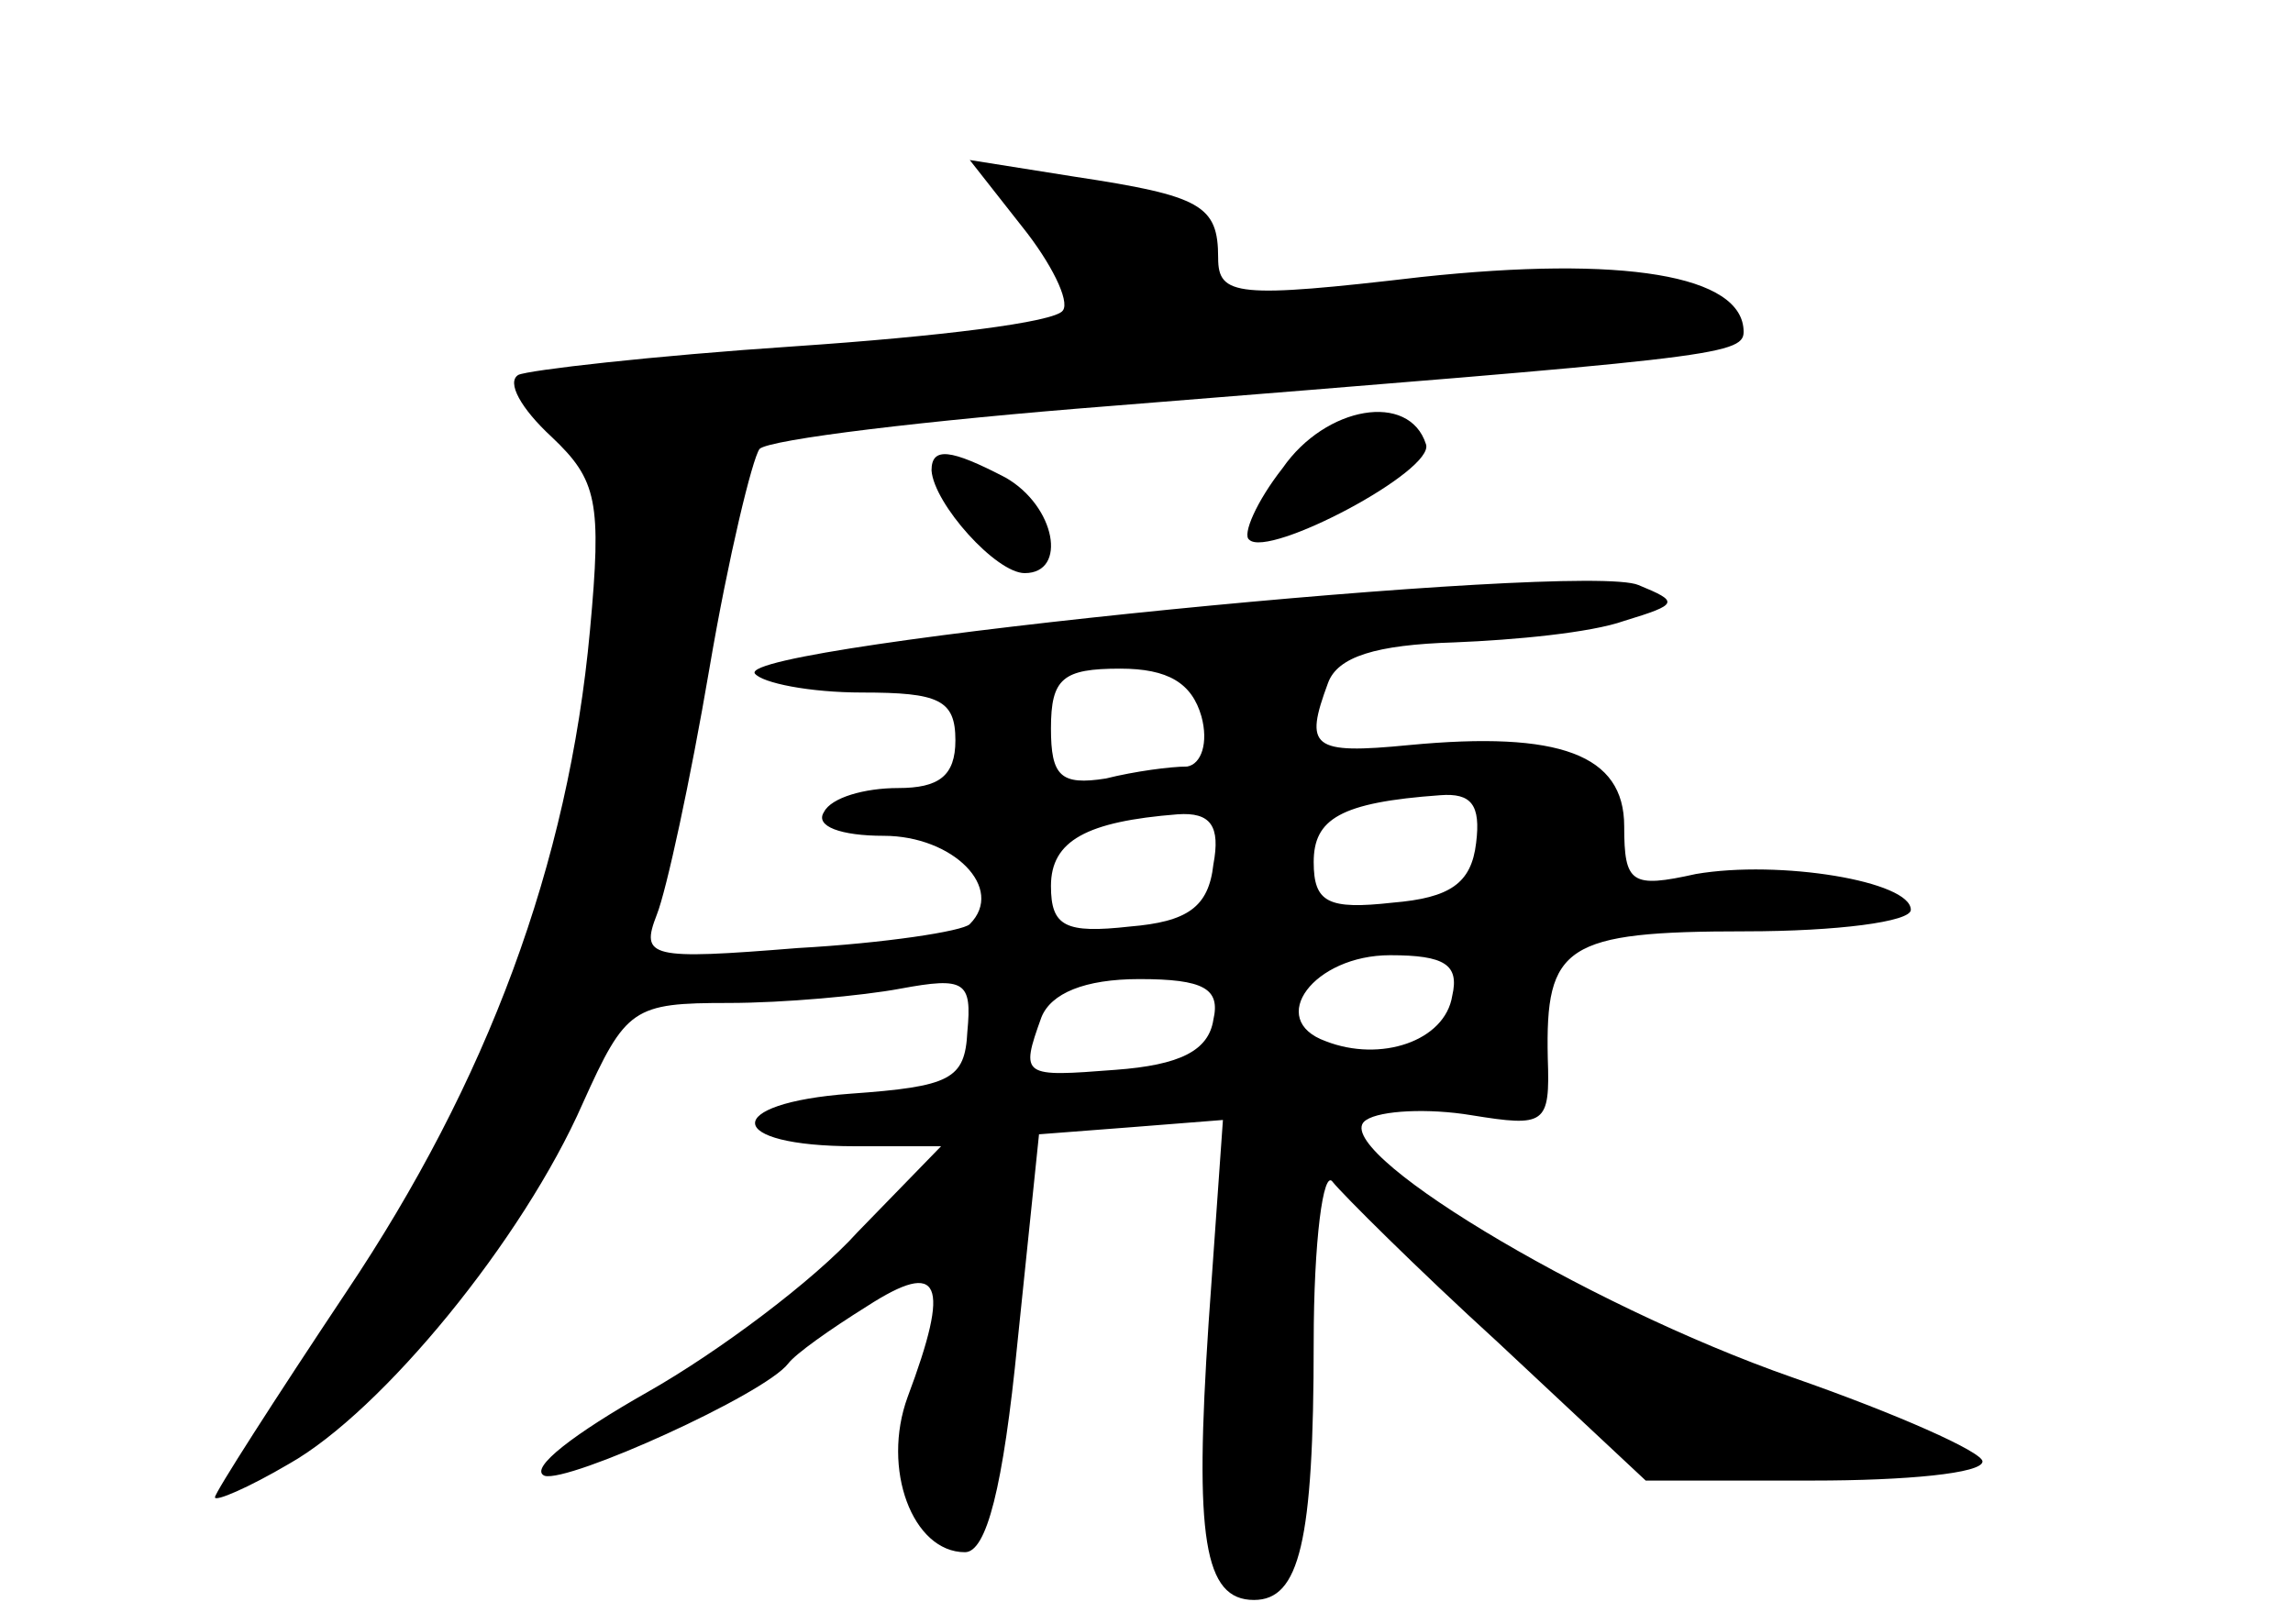 <?xml version="1.0" standalone="no"?>
<!DOCTYPE svg PUBLIC "-//W3C//DTD SVG 20010904//EN"
 "http://www.w3.org/TR/2001/REC-SVG-20010904/DTD/svg10.dtd">
<svg version="1.0" xmlns="http://www.w3.org/2000/svg"
 width="96pt" height="68pt" viewBox="0 0 96 68"
 preserveAspectRatio="xMidYMid meet">
<g transform="translate(0,68) scale(0.1,-0.1)"
fill="#000000" stroke="none">
<path d="M428 585 c12 -15 20 -31 17 -35 -3 -5 -53 -11 -112 -15 -60 -4 -112
-10 -116 -12 -5 -3 1 -14 14 -26 19 -18 21 -27 16 -81 -9 -98 -43 -189 -102
-277 -30 -45 -55 -84 -55 -86 0 -2 14 4 31 14 39 22 98 94 123 151 18 40 21
42 61 42 23 0 56 3 72 6 27 5 30 3 28 -18 -1 -20 -7 -23 -49 -26 -54 -4 -53
-22 2 -22 l36 0 -35 -36 c-18 -20 -58 -50 -88 -67 -30 -17 -50 -32 -43 -35 10
-3 92 34 102 47 3 4 17 14 33 24 31 20 35 10 17 -38 -11 -30 2 -65 24 -65 9 0
16 27 22 88 l9 87 39 3 38 3 -6 -85 c-6 -90 -2 -116 19 -116 19 0 25 24 25
108 0 42 4 73 8 67 4 -5 35 -36 69 -67 l62 -58 70 0 c39 0 71 3 71 8 0 4 -36
20 -79 35 -89 31 -197 97 -179 108 6 4 26 5 44 2 31 -5 33 -4 32 24 -1 47 7
53 83 53 38 0 69 4 69 9 0 12 -55 21 -90 15 -27 -6 -30 -4 -30 20 0 30 -27 40
-90 34 -41 -4 -44 -1 -34 26 4 11 20 16 53 17 25 1 57 4 71 9 23 7 23 8 6 15
-23 10 -377 -25 -370 -37 3 -4 23 -8 45 -8 32 0 39 -3 39 -20 0 -15 -7 -20
-24 -20 -14 0 -28 -4 -31 -10 -4 -6 7 -10 25 -10 29 0 51 -22 36 -37 -3 -3
-36 -8 -72 -10 -62 -5 -66 -4 -59 14 4 10 14 56 22 103 8 47 18 88 21 92 4 4
70 12 147 18 249 20 265 21 265 31 0 24 -51 32 -135 23 -77 -9 -85 -8 -85 8 0
22 -7 26 -60 34 l-44 7 22 -28z m75 -205 c3 -11 0 -20 -6 -21 -7 0 -22 -2 -34
-5 -19 -3 -23 1 -23 21 0 21 5 25 29 25 20 0 30 -6 34 -20z m115 -53 c-2 -17
-11 -23 -35 -25 -27 -3 -33 0 -33 17 0 18 11 25 53 28 13 1 17 -4 15 -20z
m-110 -9 c-2 -18 -11 -24 -35 -26 -27 -3 -33 0 -33 17 0 19 15 27 53 30 14 1
18 -5 15 -21z m100 -55 c-3 -19 -30 -28 -53 -19 -25 9 -5 36 27 36 23 0 29 -4
26 -17z m-100 -10 c-2 -13 -14 -19 -41 -21 -39 -3 -40 -3 -31 22 4 10 18 16
41 16 27 0 34 -4 31 -17z"/>
<path d="M537 484 c-11 -14 -17 -28 -14 -30 8 -8 78 29 74 40 -7 22 -42 16
-60 -10z"/>
<path d="M390 483 c1 -14 27 -43 39 -43 18 0 13 28 -8 40 -23 12 -31 13 -31 3z"/>
</g>
</svg>
